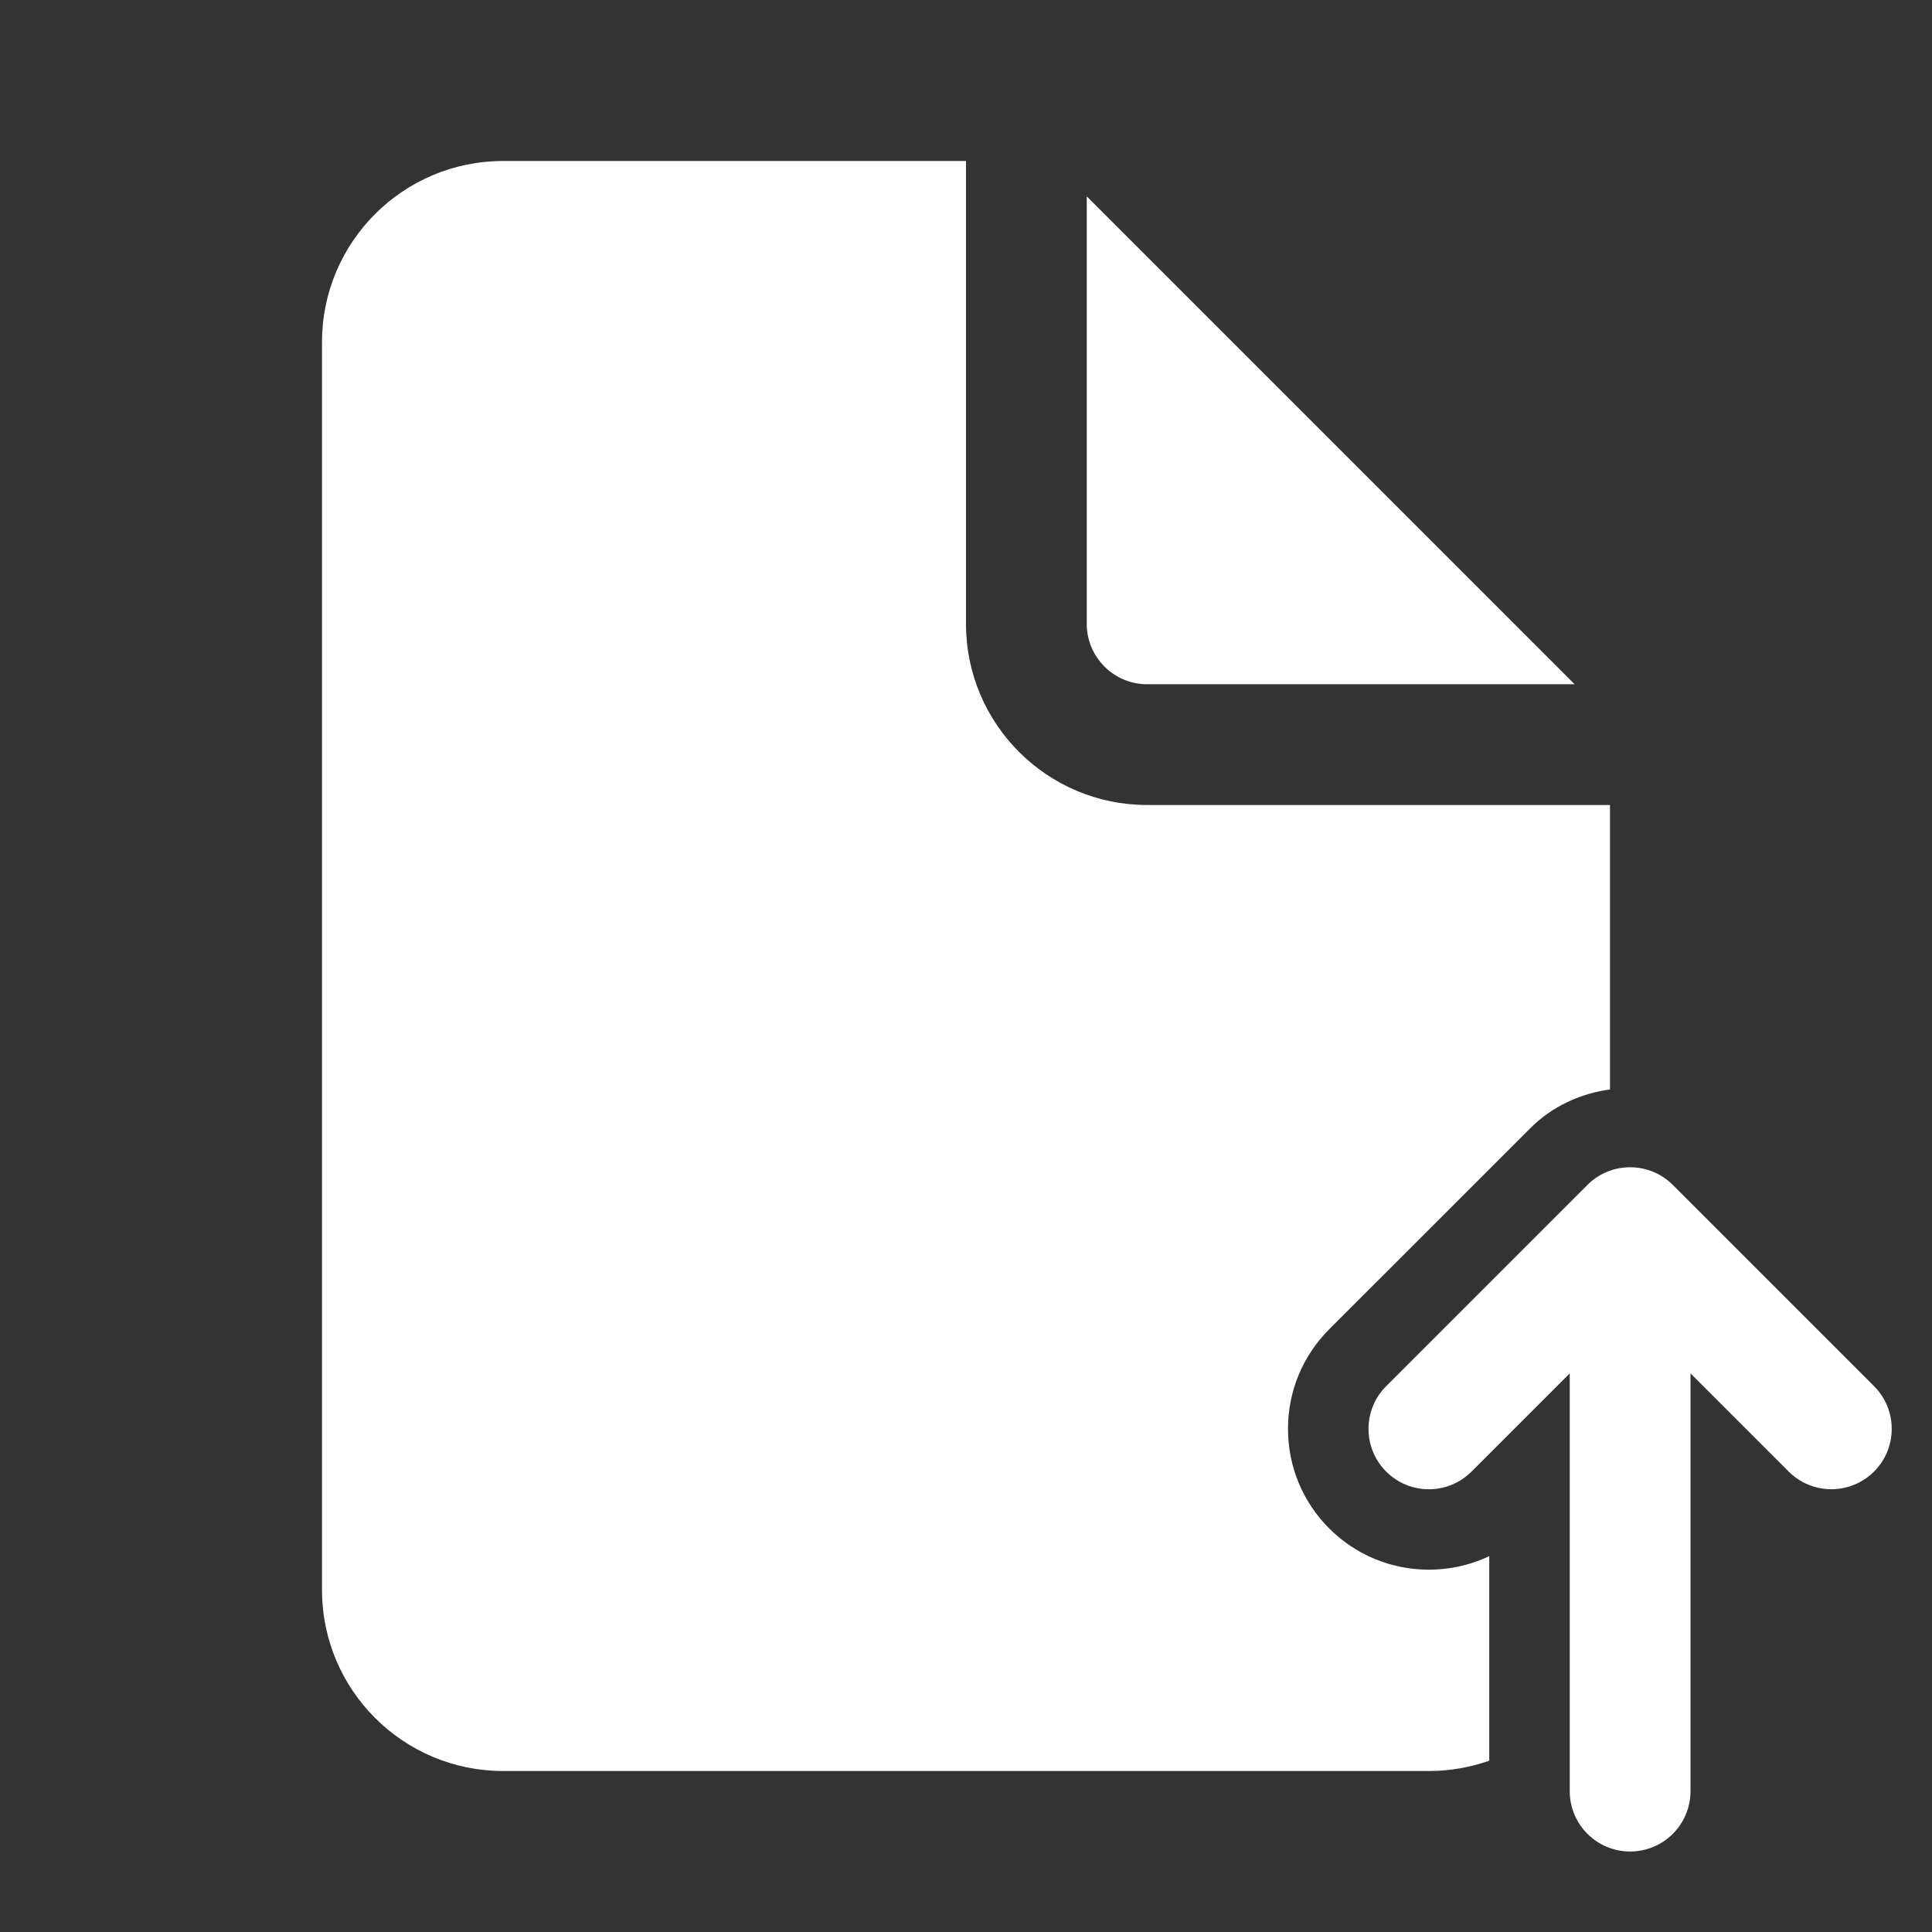 <?xml version="1.0" encoding="iso-8859-1"?>
<!-- Generator: Adobe Illustrator 25.1.0, SVG Export Plug-In . SVG Version: 6.00 Build 0)  -->
<svg fill="#FFFFFF" version="1.1" id="Layer_1" xmlns="http://www.w3.org/2000/svg" xmlns:xlink="http://www.w3.org/1999/xlink" x="0px" y="0px"
	 viewBox="0 0 48 48" style="enable-background:new 0 0 48 48;" xml:space="preserve">
<rect x="0" y="0" width="48" height="48" fill="#333333" stroke="none"/>
<g>
	<path d="M34.439,36.561c0.586,0.586,1.535,0.586,2.121,0L39,34.121V44.5c0,0.829,0.671,1.5,1.5,1.5s1.5-0.671,1.5-1.5V34.121
		l2.439,2.439c0.586,0.586,1.535,0.586,2.121,0c0.586-0.585,0.586-1.536,0-2.121l-5-5C41.268,29.146,40.884,29,40.5,29
		s-0.768,0.146-1.061,0.439l-5,5C33.854,35.025,33.854,35.975,34.439,36.561z"/>
</g>
<path d="M28.5,17h10.621L27,4.879V15.5C27,16.327,27.673,17,28.5,17z"/>
<path d="M37,38.662c-1.3,0.615-2.901,0.386-3.975-0.687c0,0,0,0,0,0v0C32.364,37.314,32,36.435,32,35.5s0.364-1.814,1.025-2.476
	l5-4.999c0.539-0.539,1.242-0.858,1.975-0.958V20H28.5c-2.485,0-4.5-2.015-4.5-4.5V4H12.5C10.015,4,8,6.015,8,8.5v31
	c0,2.485,2.015,4.5,4.5,4.5h23c0.526,0,1.031-0.091,1.5-0.256V38.662z"/>
</svg>